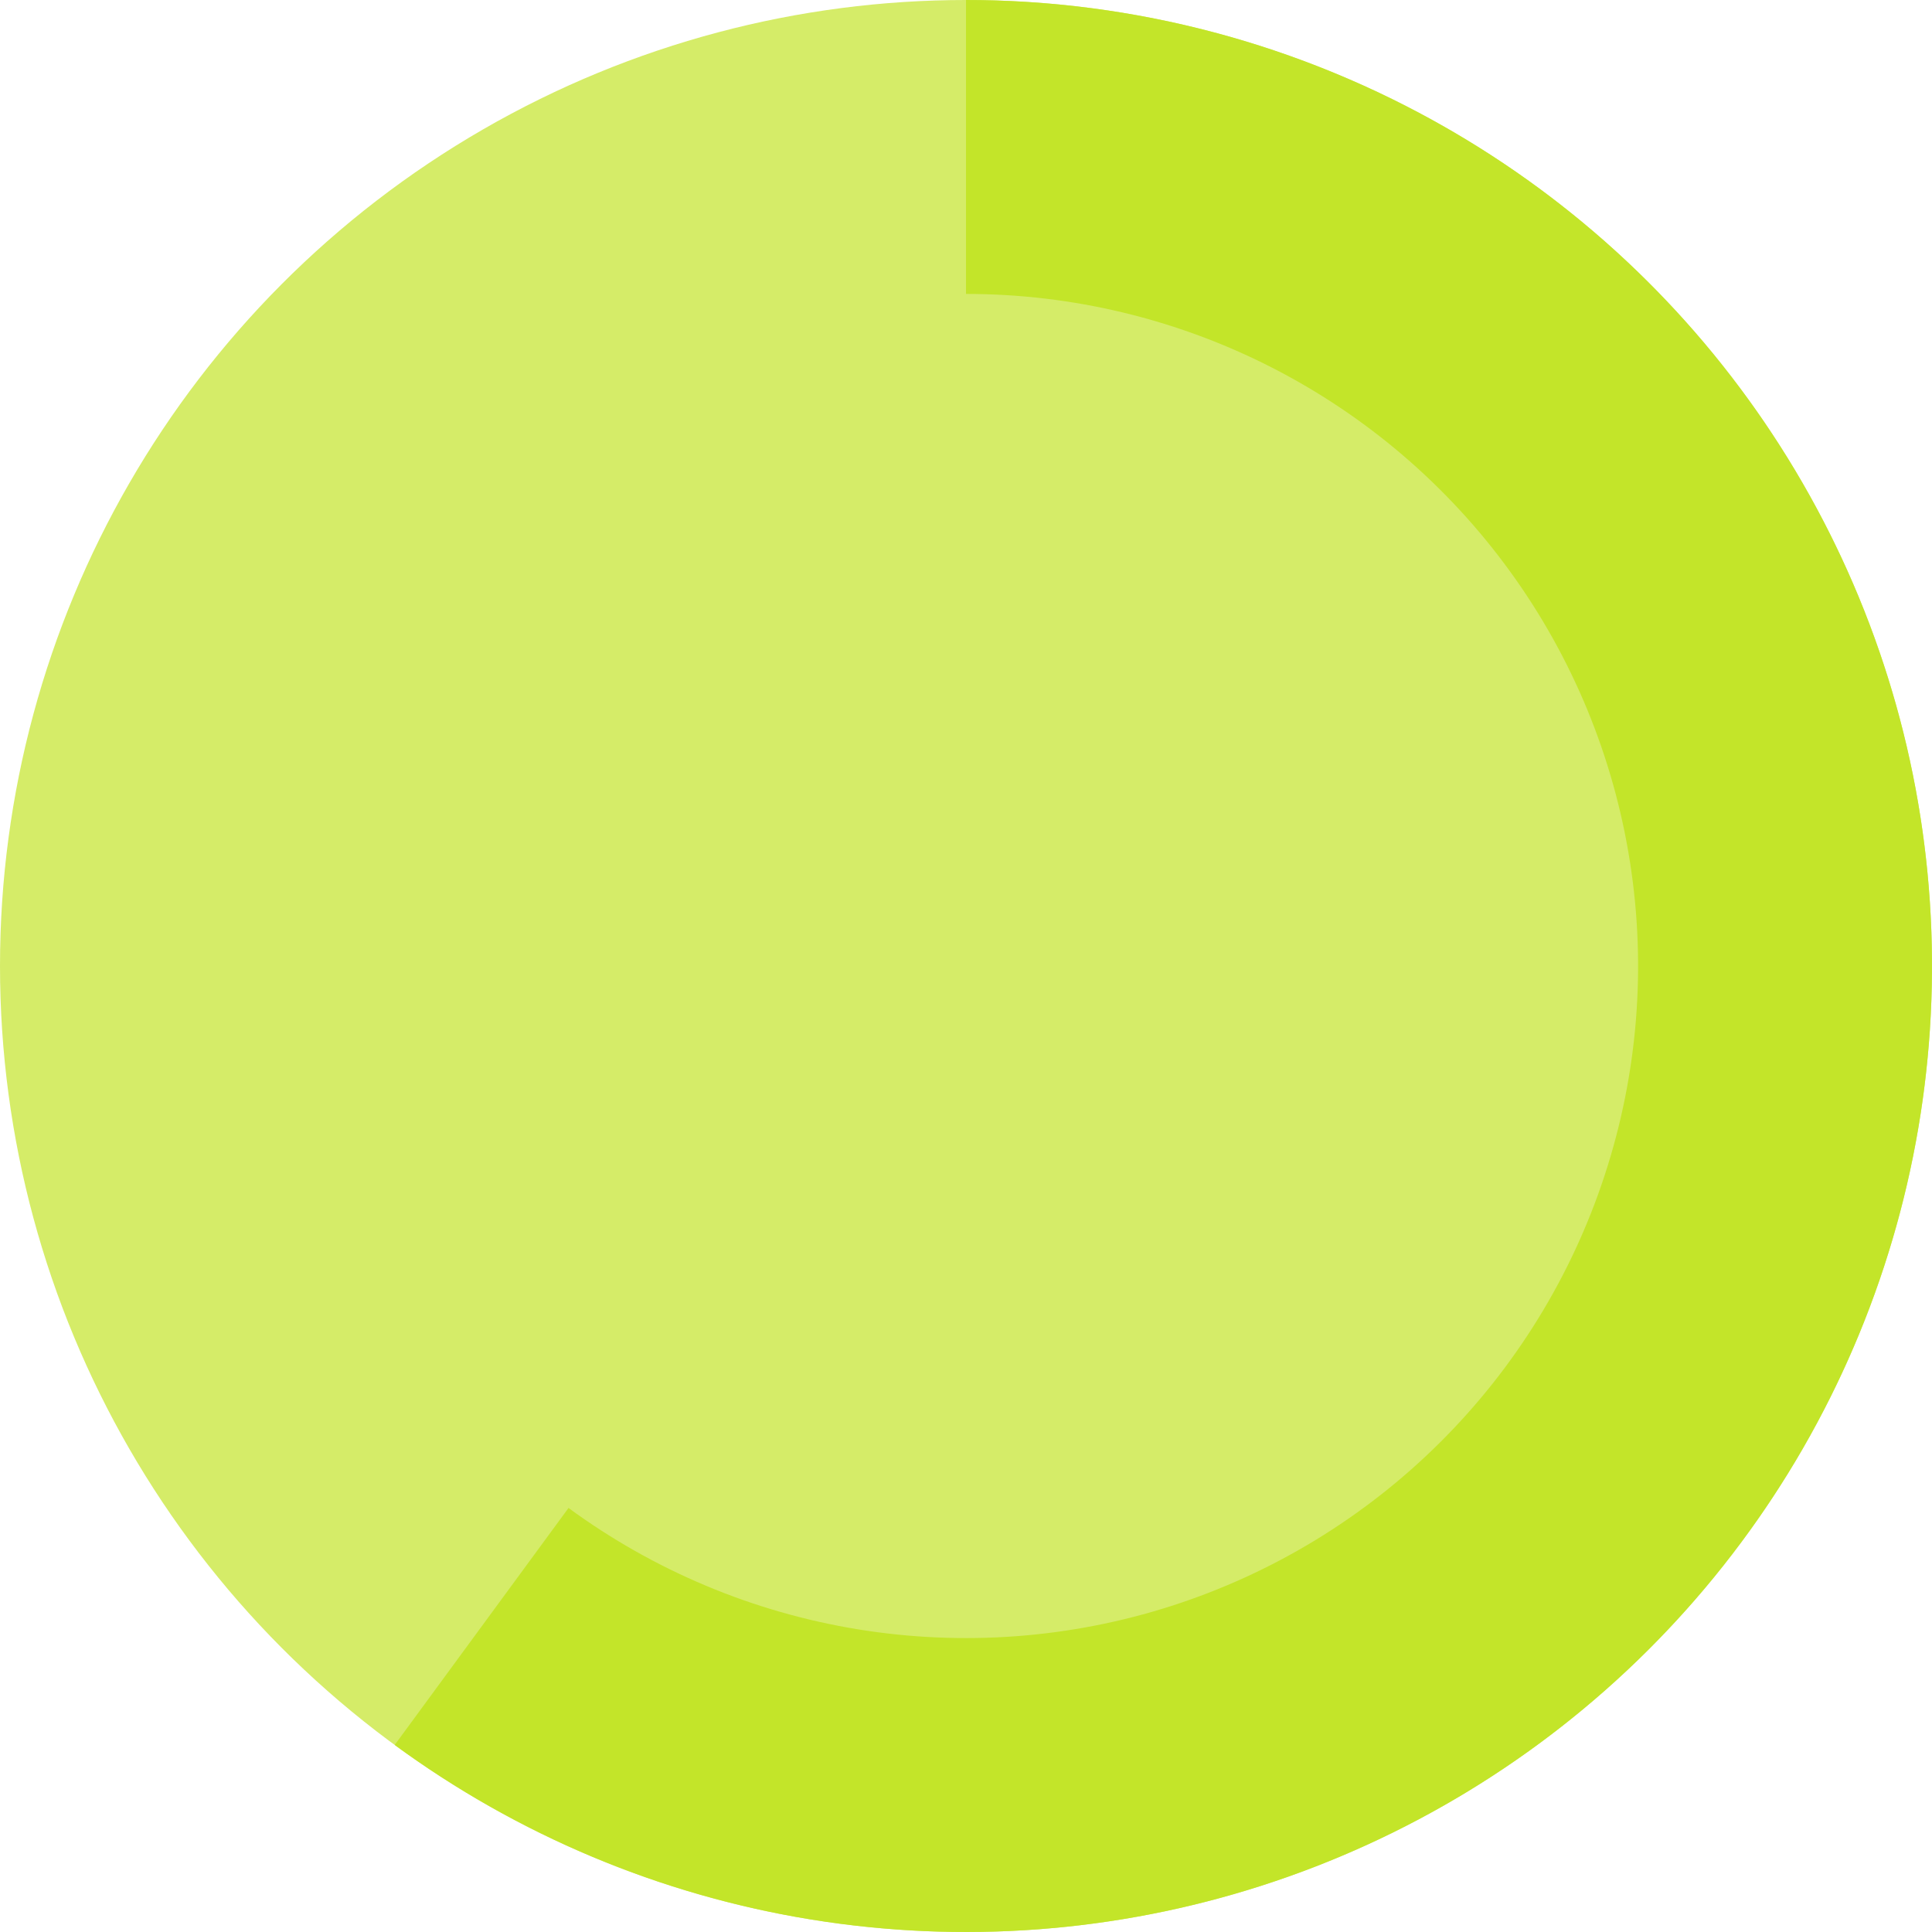 <svg width="52" height="52" viewBox="0 0 52 52" fill="none" xmlns="http://www.w3.org/2000/svg">
<circle cx="26" cy="26" r="26" fill="#C3E529" fill-opacity="0.7"/>
<path d="M26 0C30.108 4.89873e-08 34.157 0.973 37.817 2.84C41.476 4.707 44.641 7.415 47.051 10.741C49.462 14.067 51.051 17.917 51.687 21.976C52.322 26.034 51.988 30.186 50.709 34.09C49.431 37.994 47.246 41.539 44.333 44.436C41.42 47.333 37.862 49.498 33.951 50.754C30.04 52.011 25.887 52.322 21.832 51.664C17.777 51.005 13.936 49.395 10.623 46.966L15.302 40.587C17.607 42.277 20.279 43.397 23.1 43.855C25.921 44.313 28.811 44.097 31.532 43.223C34.253 42.349 36.728 40.842 38.755 38.827C40.782 36.812 42.302 34.345 43.191 31.628C44.081 28.912 44.314 26.024 43.871 23.2C43.429 20.377 42.324 17.698 40.646 15.384C38.969 13.07 36.767 11.186 34.221 9.887C31.675 8.588 28.858 7.911 26 7.911V0Z" fill="#C3E529"/>
</svg>
